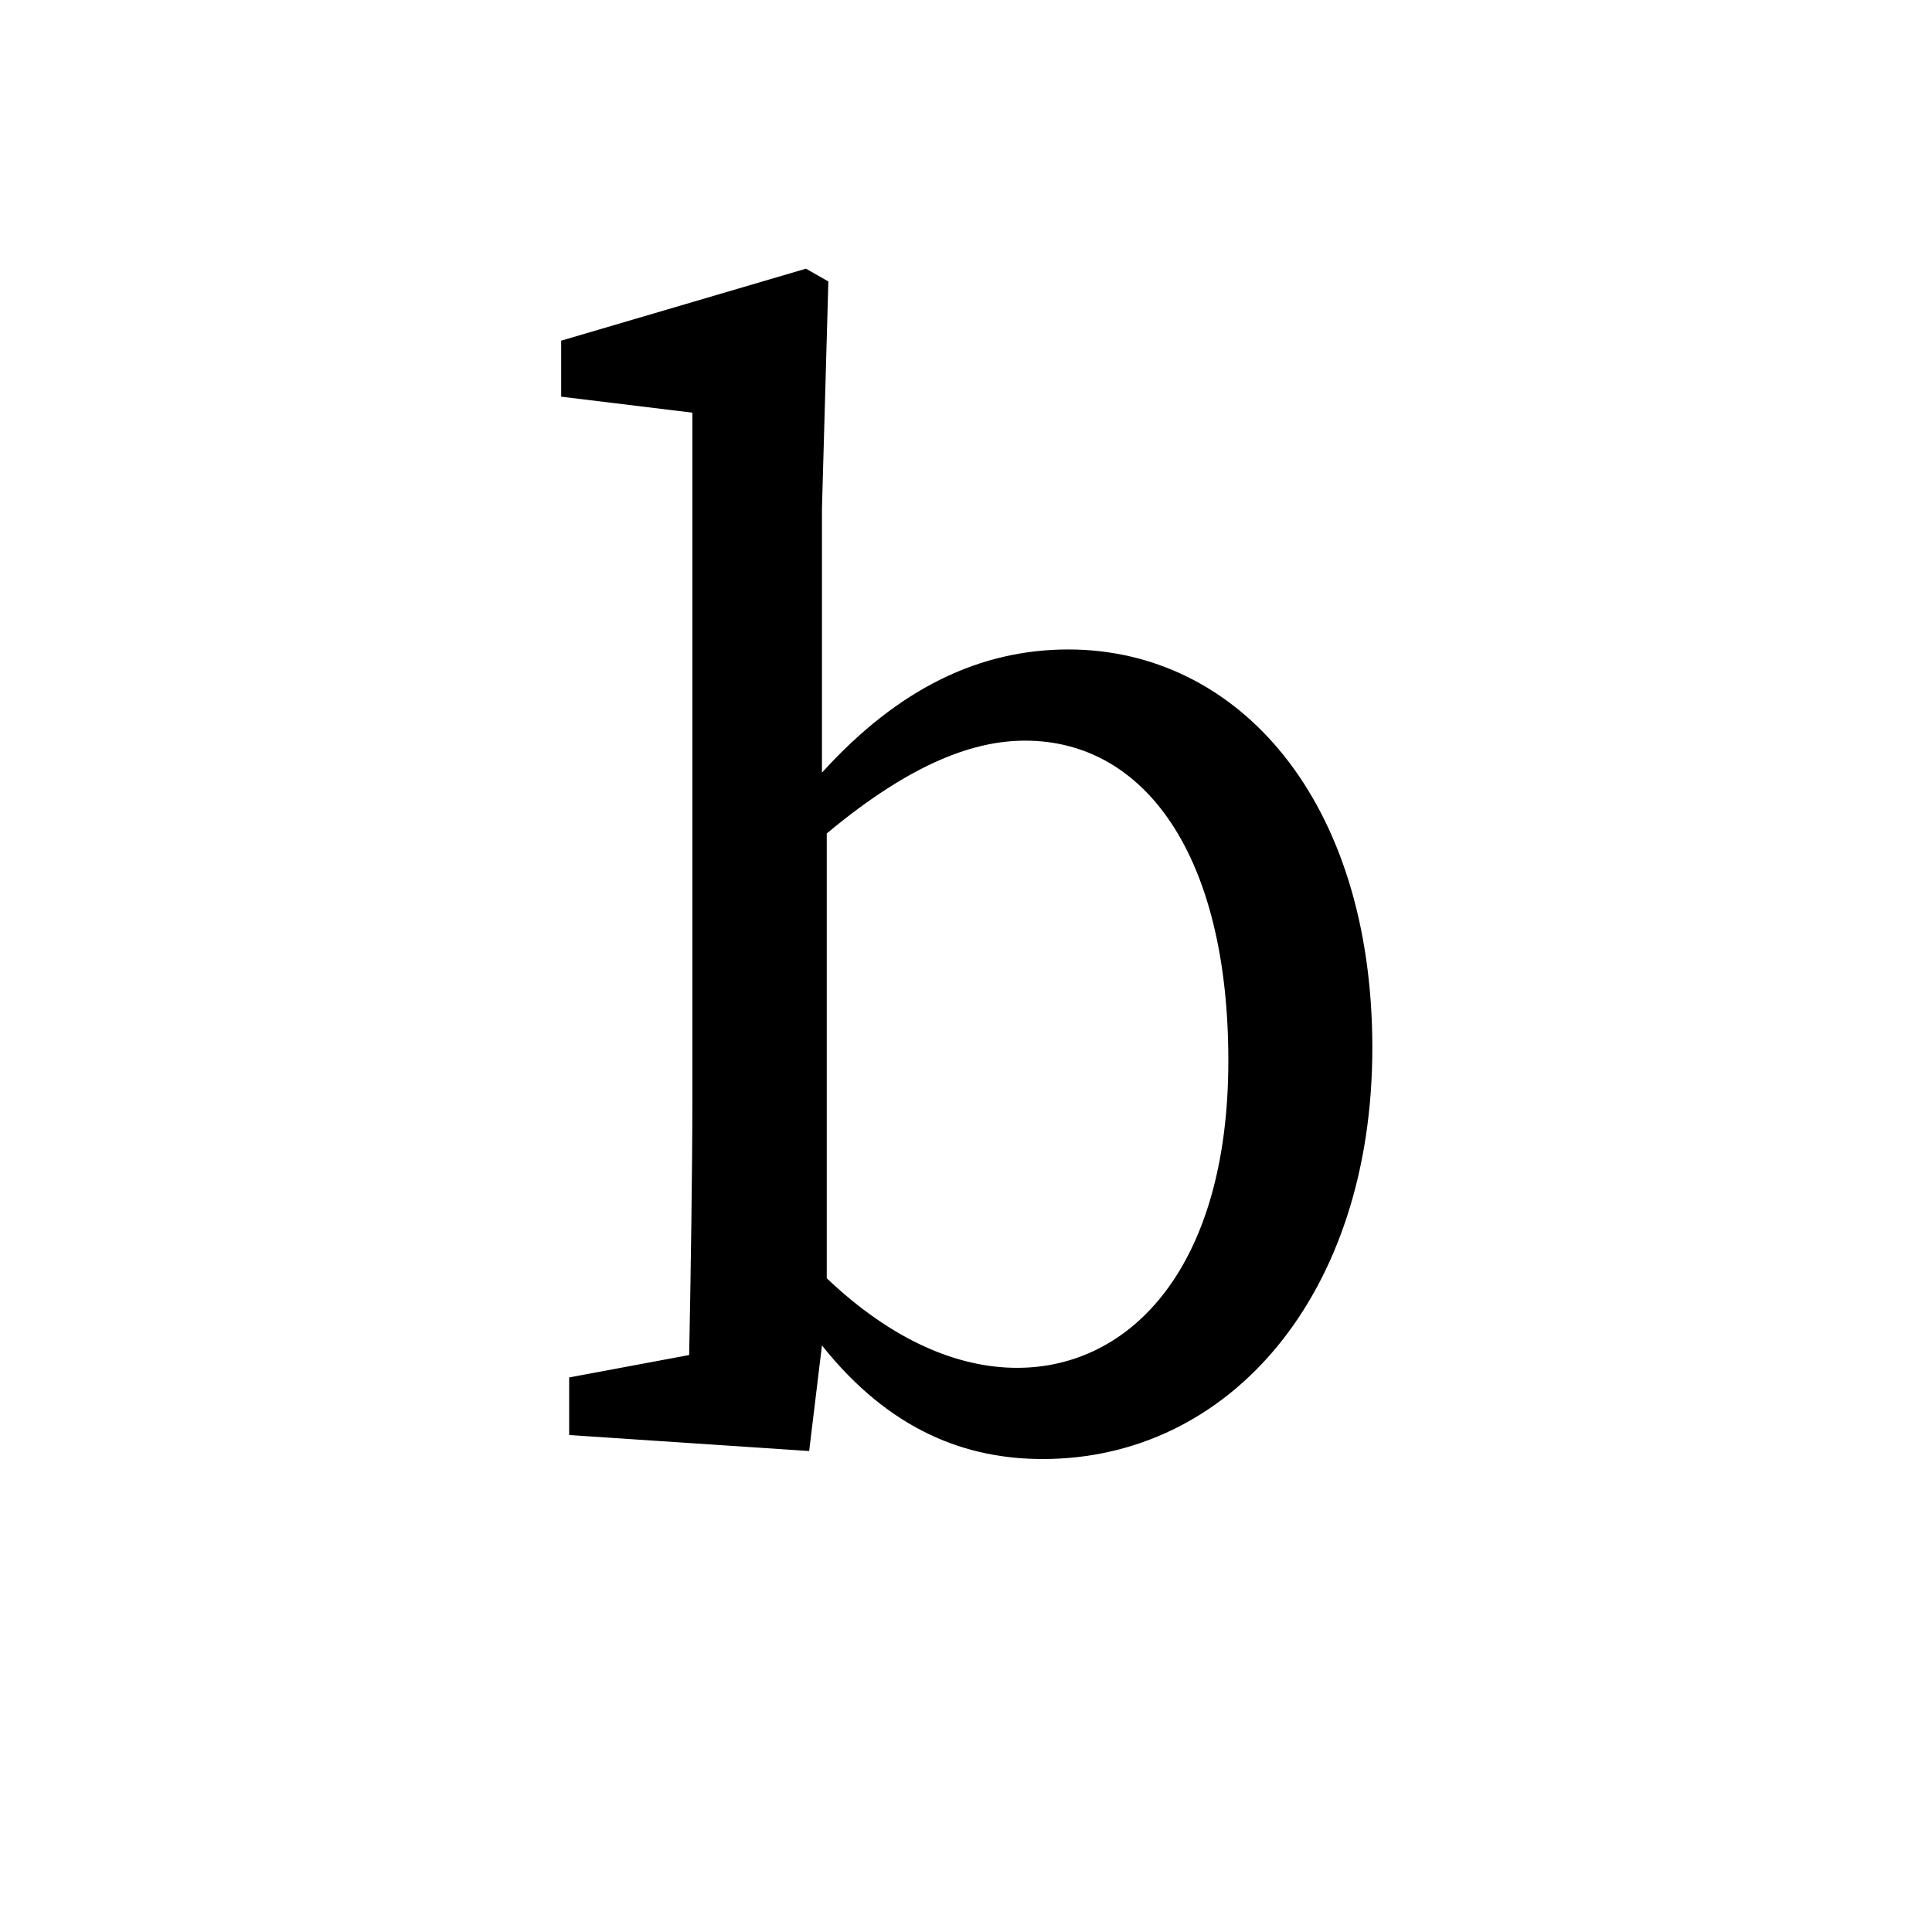 <svg height="512" width="512" xmlns="http://www.w3.org/2000/svg">
<style>
path { fill: black; fill-rule: nonzero; }
</style>
<g transform="translate(8 8) scale(0.424) translate(306.875 878.062) scale(1 -1)">
<path d="M191,376 c54,45,93,58,124,58 c75,0,127,-72,127,-200 c0,-129,-61,-192,-132,-192 c-37,0,-78,17,-119,56 z M188,579 l4,142 l-14,8 l-153,-45 l0,-35 l82,-10 l0,-429 c0,-44,-1,-110,-2,-160 l-75,-14 l0,-36 l150,-10 l8,66 c43,-54,91,-71,138,-71 c117,0,206,103,206,257 c0,155,-84,249,-190,249 c-55,0,-106,-24,-154,-77 z"/>
</g>
</svg>